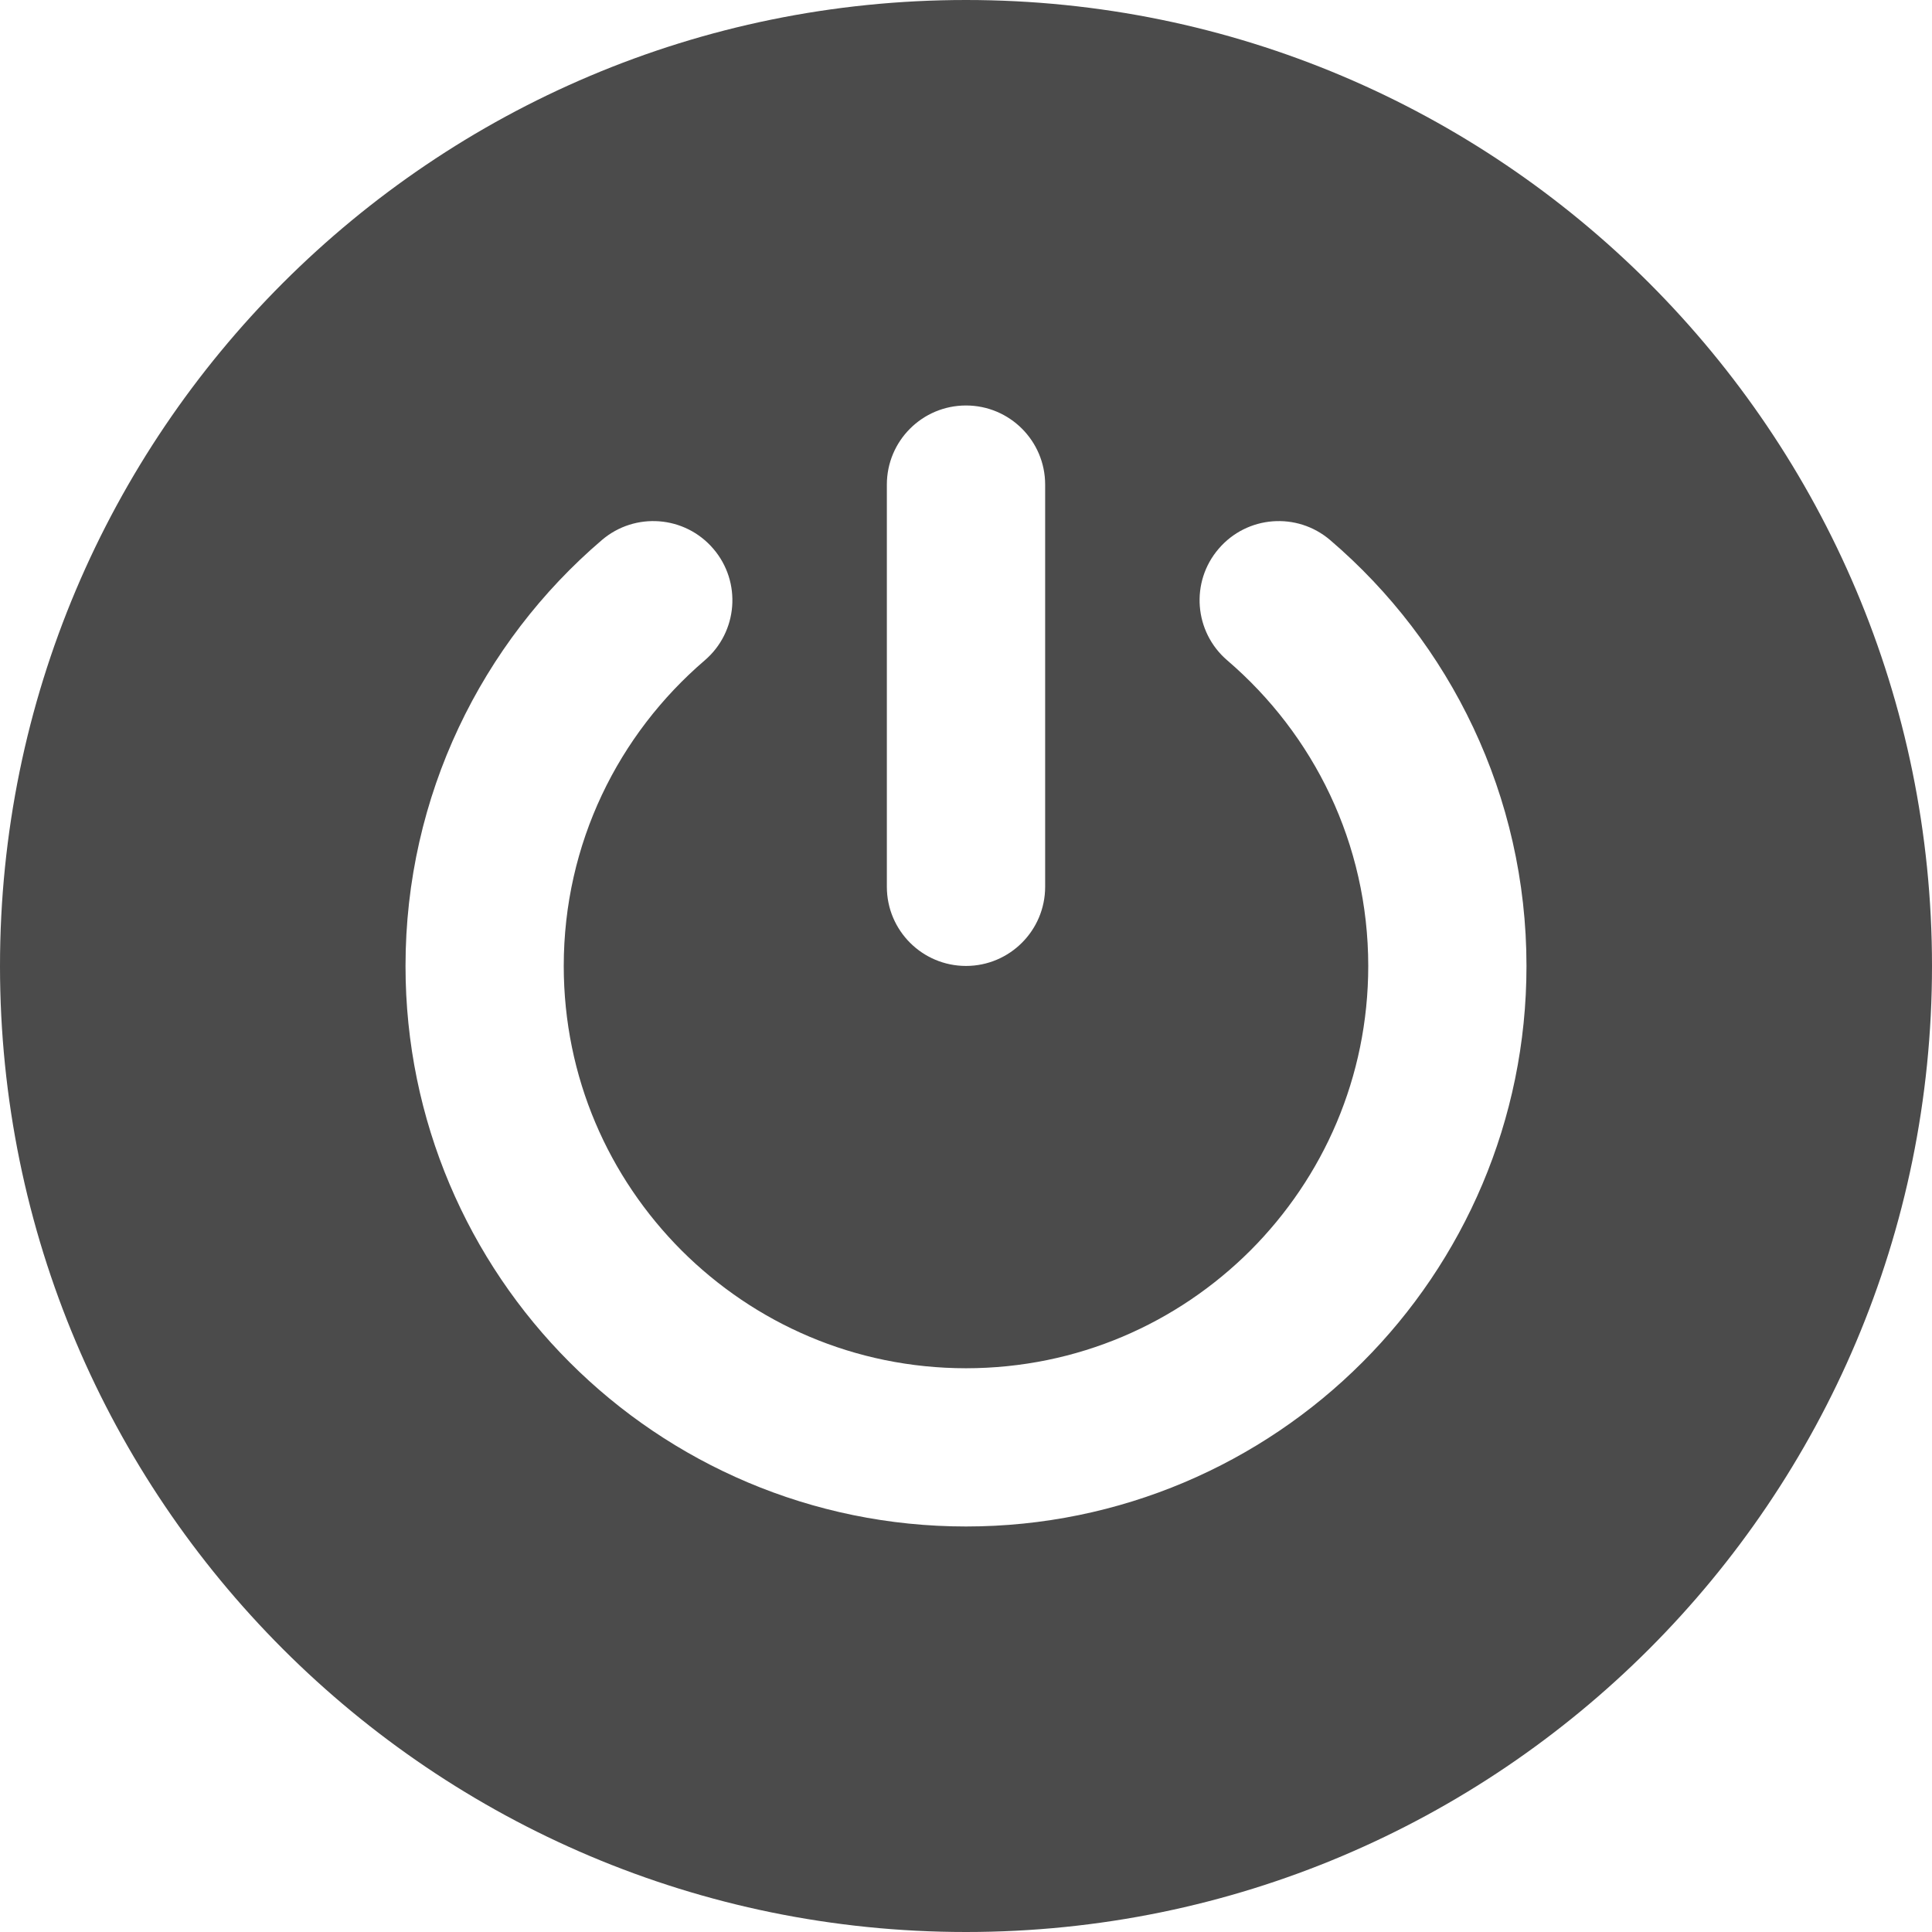 <?xml version="1.0" encoding="utf-8"?>
<!-- Generator: Adobe Illustrator 18.1.1, SVG Export Plug-In . SVG Version: 6.00 Build 0)  -->
<!DOCTYPE svg PUBLIC "-//W3C//DTD SVG 1.1//EN" "http://www.w3.org/Graphics/SVG/1.1/DTD/svg11.dtd">
<svg version="1.1" id="_x32_" xmlns="http://www.w3.org/2000/svg" xmlns:xlink="http://www.w3.org/1999/xlink" x="0px" y="0px"
	 viewBox="0 0 512 512" style="enable-background:new 0 0 512 512;" xml:space="preserve">
<style type="text/css">
	.st0{fill:#4B4B4B;}
</style>
<g>
	<path class="st0" d="M256,0C114.619,0,0,114.618,0,256s114.619,256,256,256c141.382,0,256-114.618,256-256S397.382,0,256,0z
		 M235.026,128.432c0-11.593,9.39-20.974,20.974-20.974c11.576,0,20.975,9.382,20.975,20.974V235
		c0,11.585-9.398,20.984-20.975,20.984c-11.584,0-20.974-9.398-20.974-20.984V128.432z M361.034,361.034
		c-26.822,26.848-64.076,43.509-105.034,43.5c-40.957,0.008-78.212-16.652-105.034-43.5c-26.848-26.822-43.509-64.076-43.5-105.034
		c-0.009-45.136,20.237-85.704,52.025-112.872c8.797-7.526,22.026-6.5,29.551,2.305c7.542,8.788,6.517,22.026-2.28,29.568
		c-22.898,19.627-37.356,48.517-37.364,81c0.009,29.508,11.898,56.017,31.22,75.381c19.364,19.322,45.873,31.203,75.381,31.221
		c29.509-0.018,56.017-11.898,75.381-31.221c19.322-19.364,31.203-45.873,31.221-75.381c-0.018-32.483-14.466-61.373-37.365-81
		c-8.796-7.542-9.83-20.78-2.28-29.568c7.526-8.805,20.754-9.83,29.551-2.305c31.788,27.169,52.034,67.736,52.026,112.872
		C404.542,296.957,387.882,334.212,361.034,361.034z"/>
</g>
</svg>
